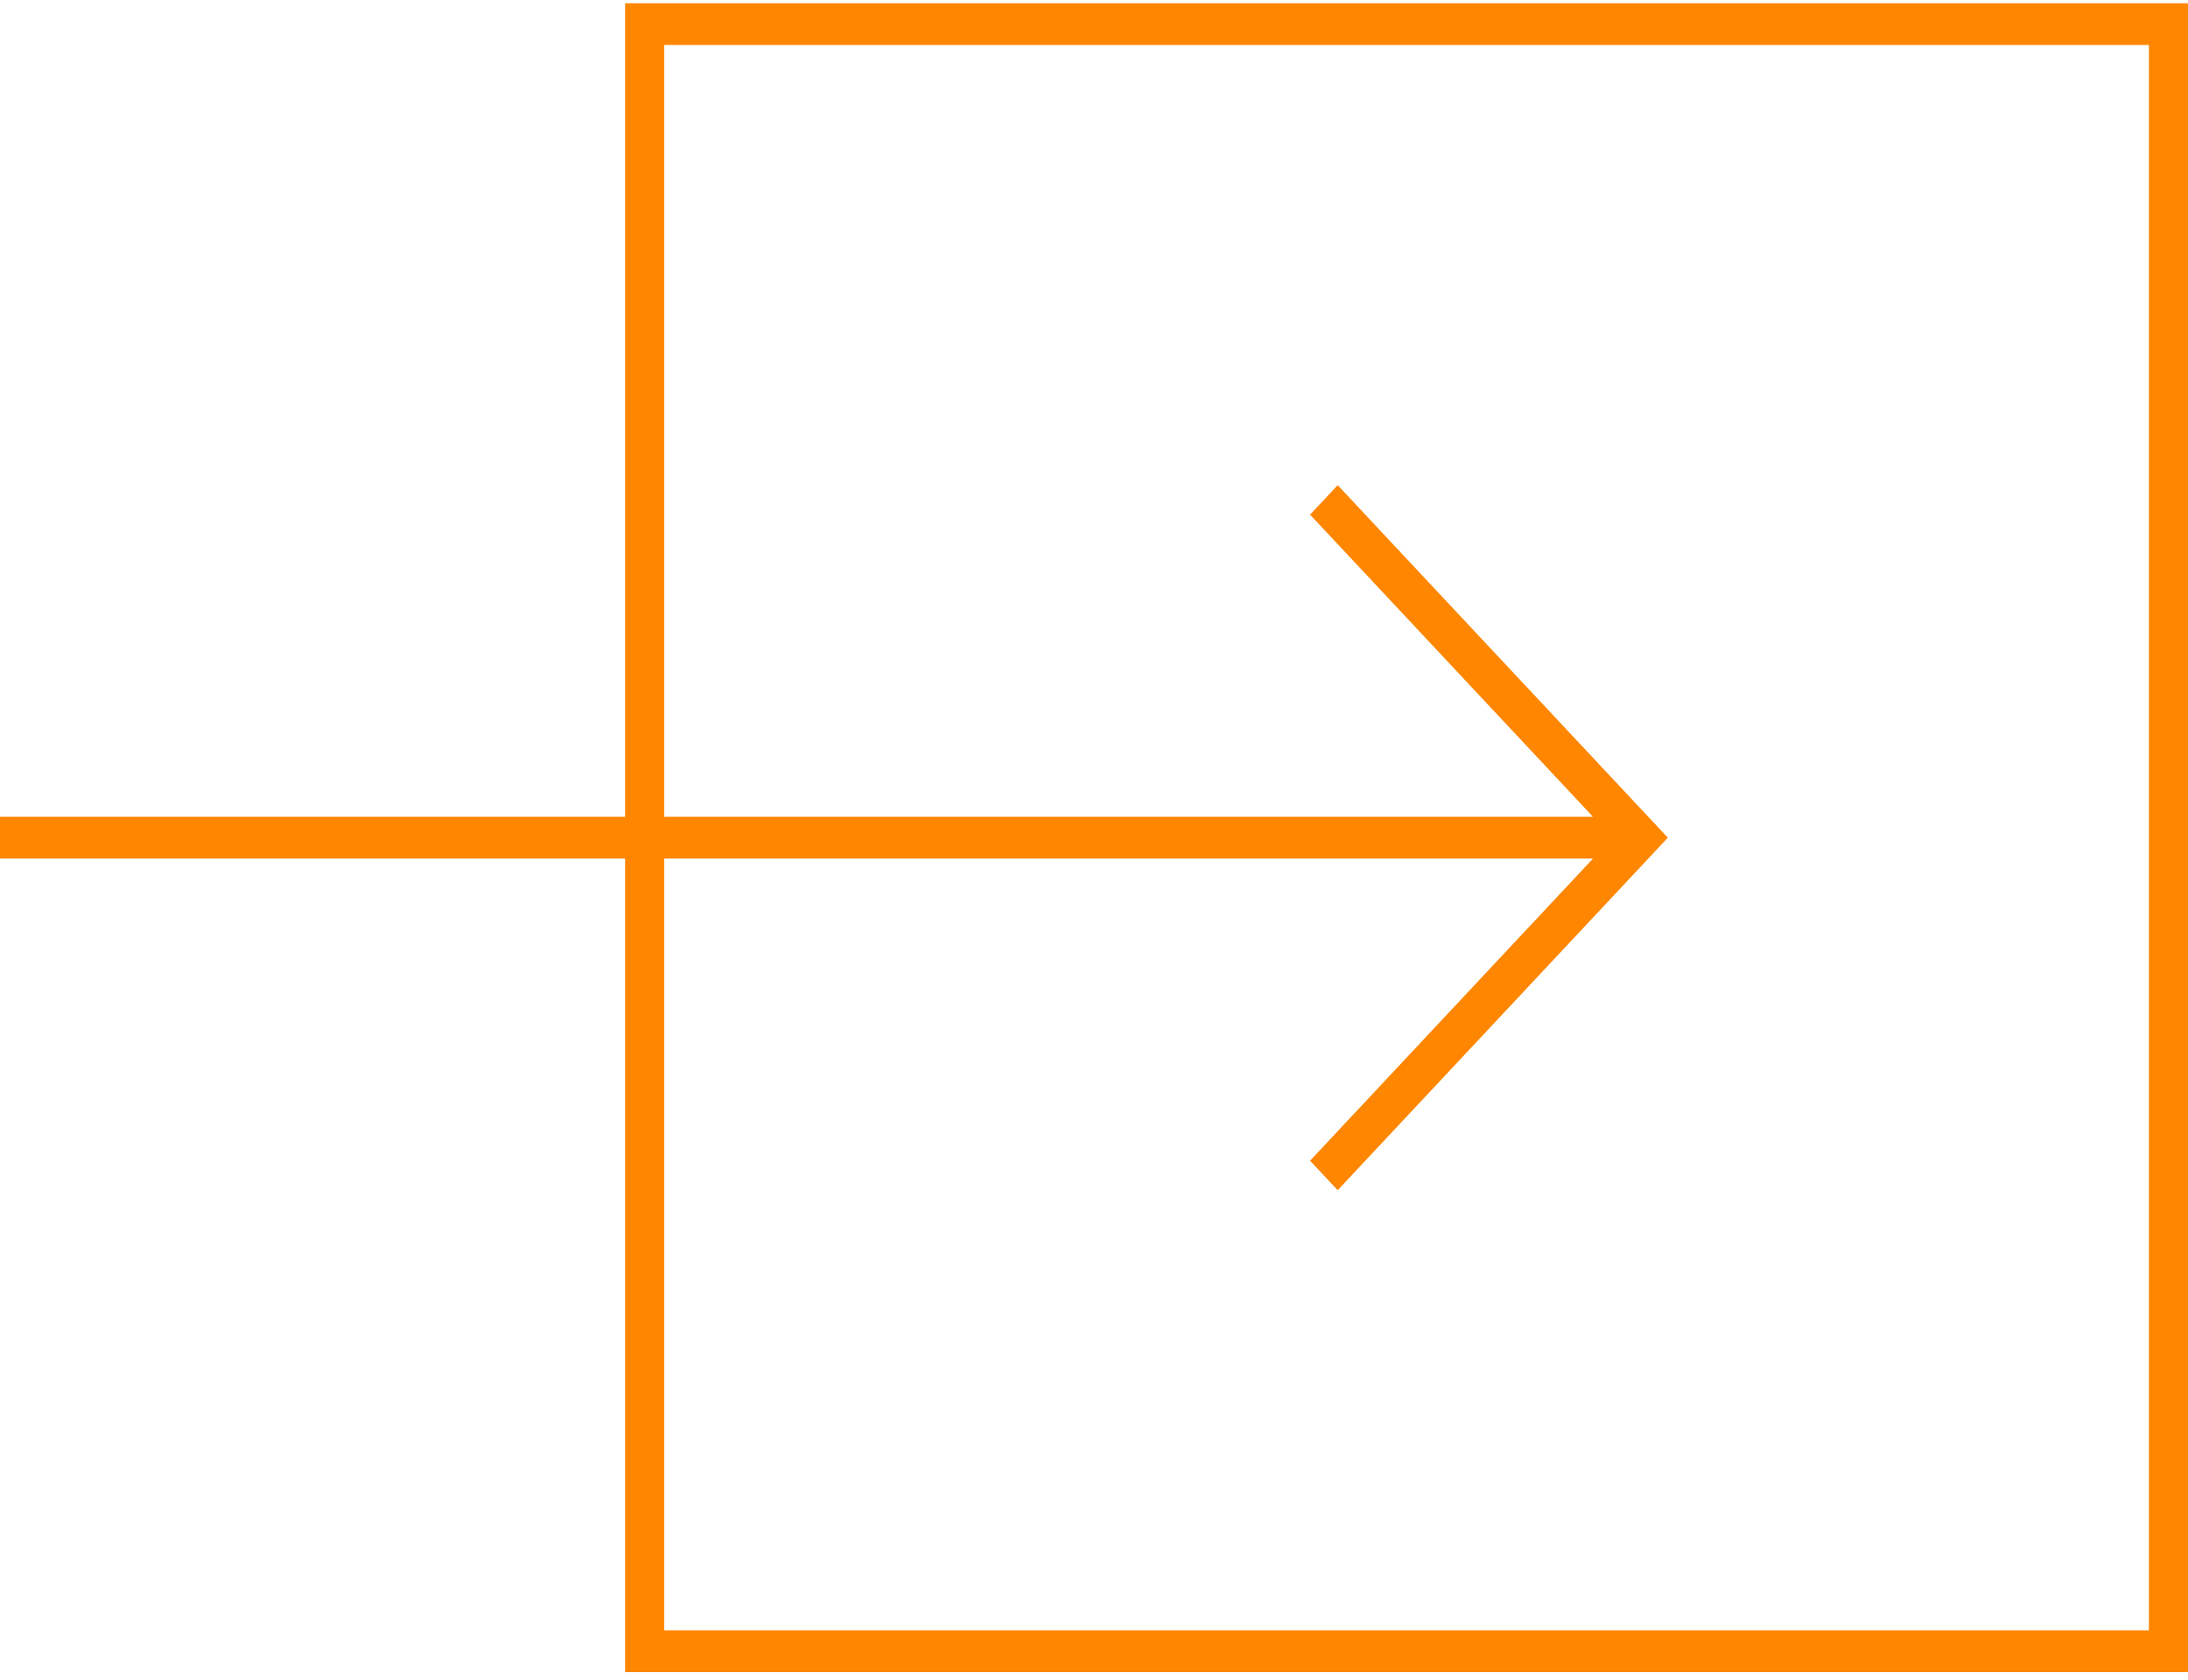 <svg width="56" height="43" viewBox="0 0 56 43" fill="none" xmlns="http://www.w3.org/2000/svg">
<path fill-rule="evenodd" clip-rule="evenodd" d="M16.999 1.151L54.999 1.151L54.999 41.738L16.999 41.738V21.979H40.772L33.53 29.714L34.237 30.469L42.687 21.445L34.237 12.42L33.53 13.175L40.772 20.91H16.999L16.999 1.151ZM15.999 20.91L15.999 0.083L55.999 0.083L55.999 42.806L15.999 42.806L15.999 21.979L0 21.979L0 20.91L15.999 20.91Z" fill="#FF8600"/>
</svg>
